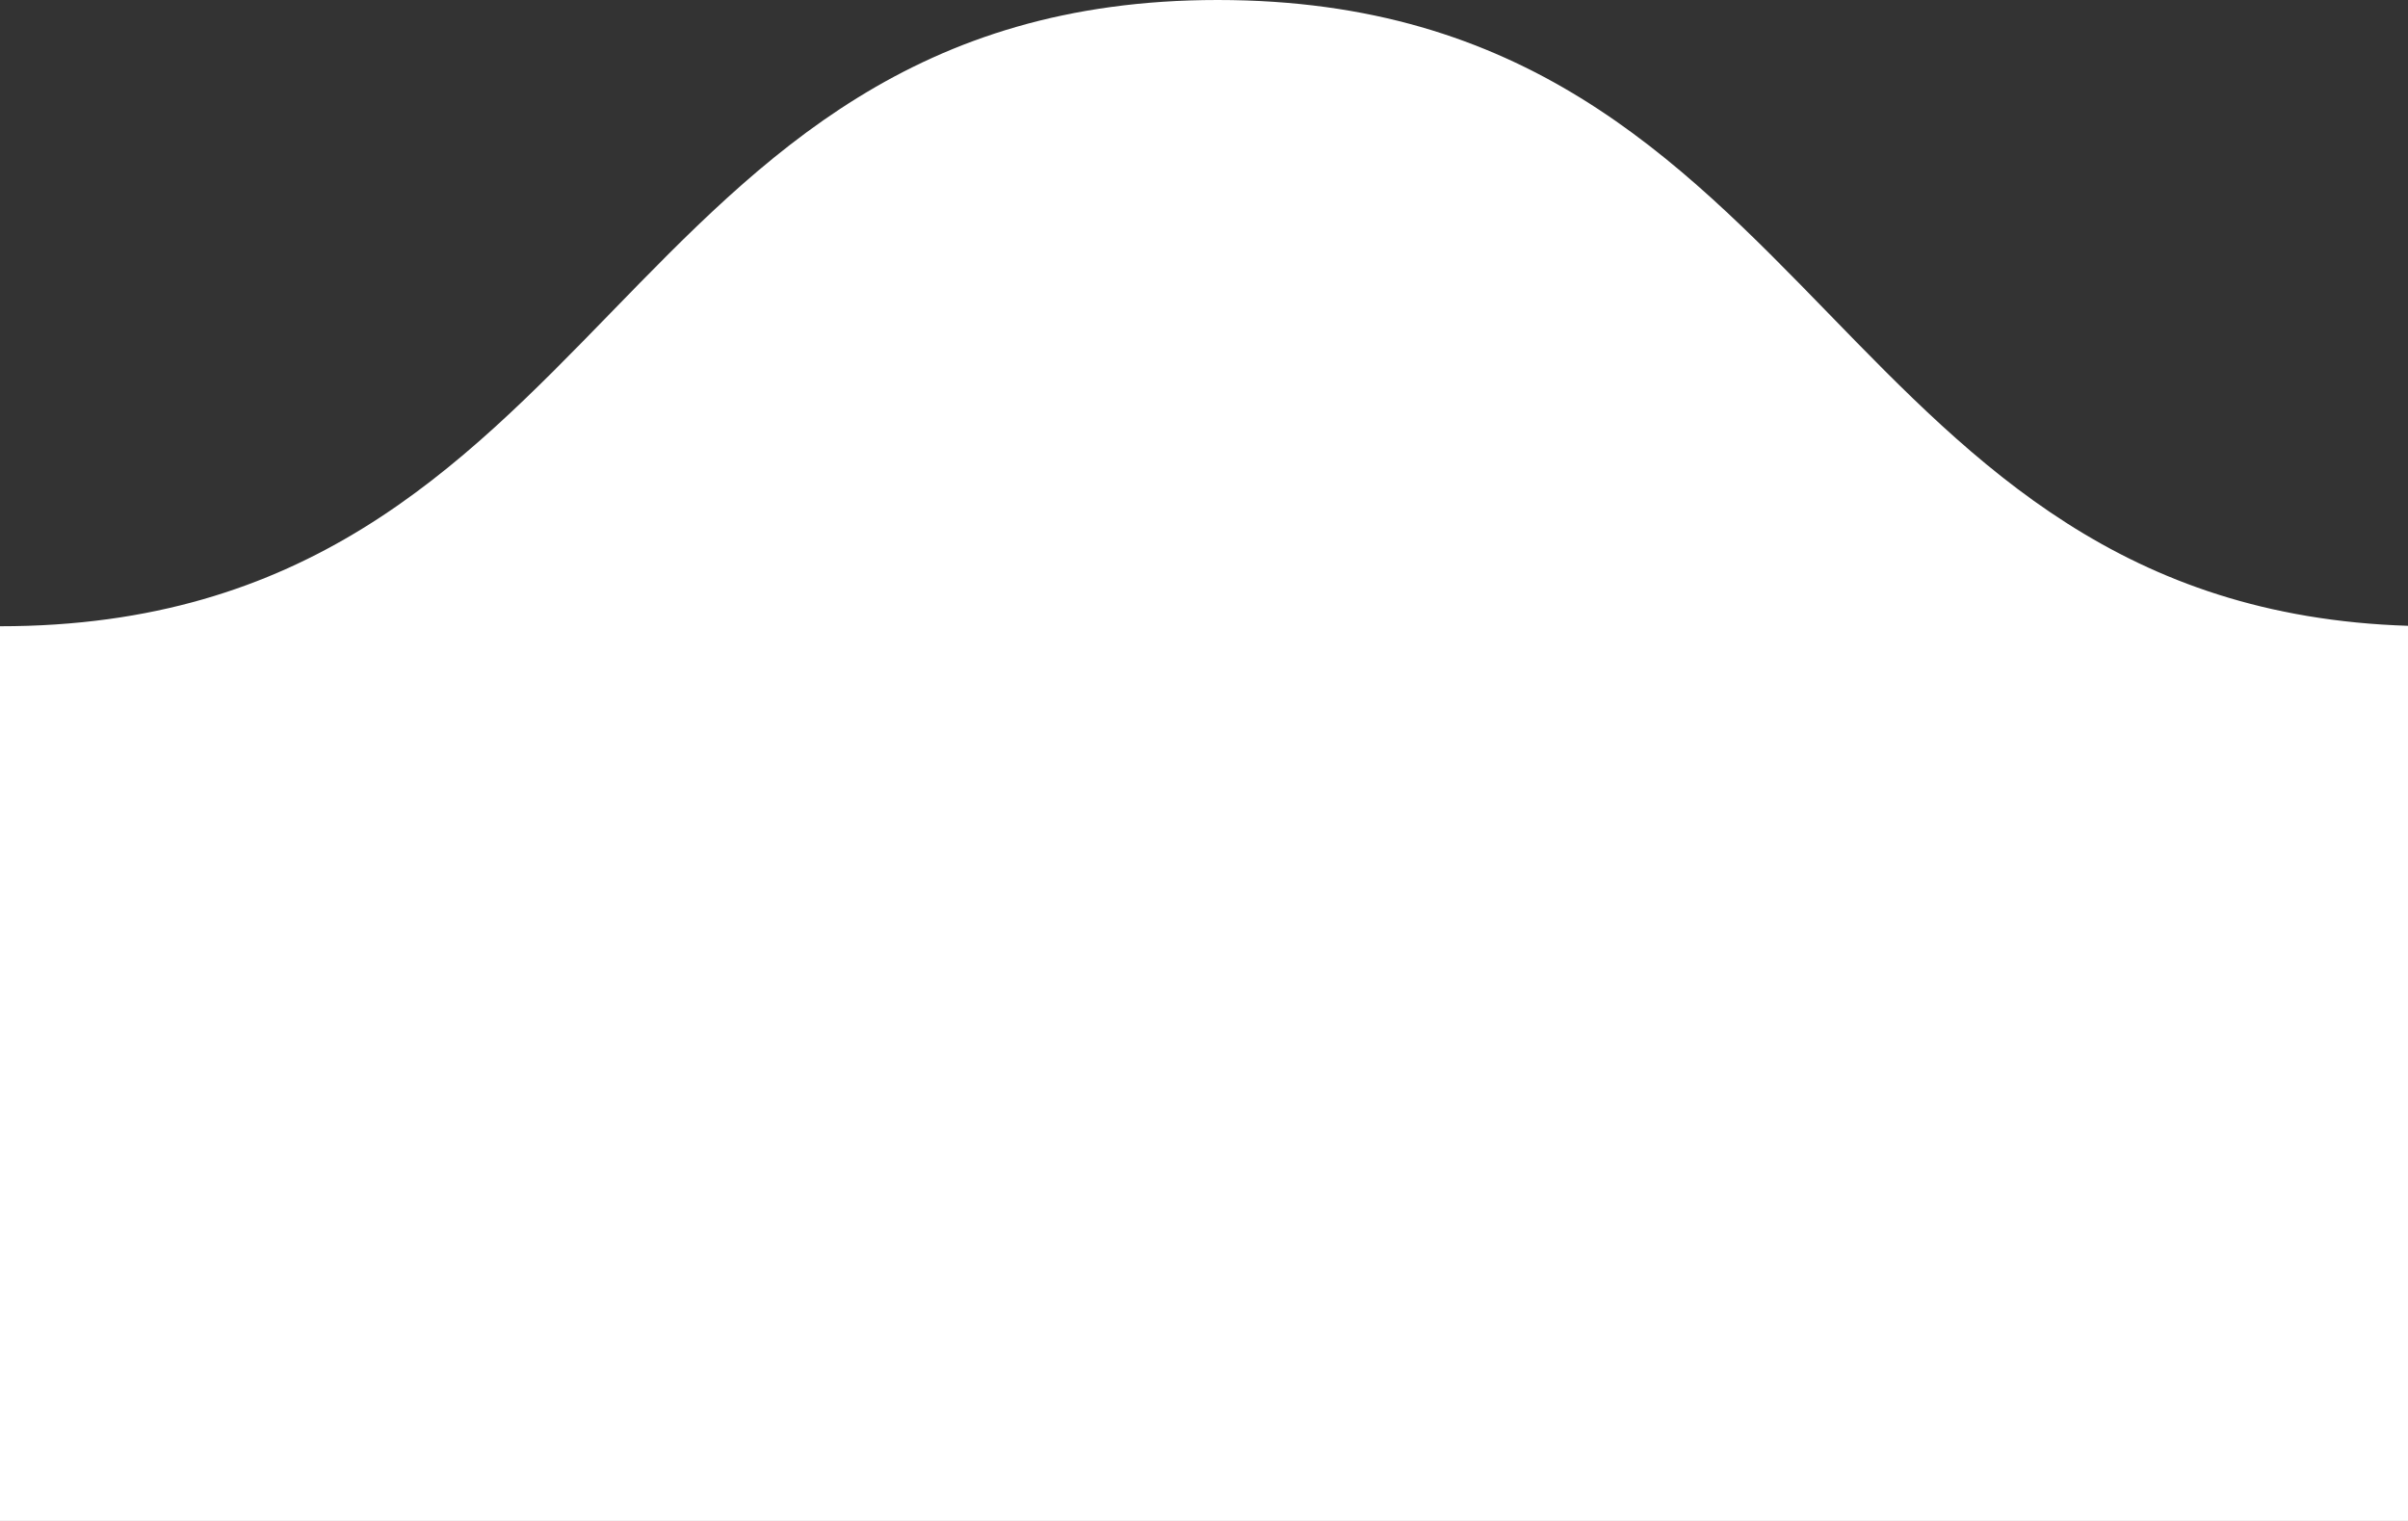 <svg width="38" height="24" viewBox="0 0 38 24" fill="none" xmlns="http://www.w3.org/2000/svg">
<rect x="0" y="0" width="38" height="24" fill="#333333" stroke="none"/>
<path fill-rule="evenodd" clip-rule="evenodd" d="M28.863 4.954C26.456 2.479 24.046 0 19.216 0C14.437 0 12.044 2.462 9.646 4.928C7.24 7.403 4.829 9.882 0 9.882V24H38V9.875C33.507 9.731 31.187 7.345 28.863 4.954Z" fill="white"/>
</svg>

